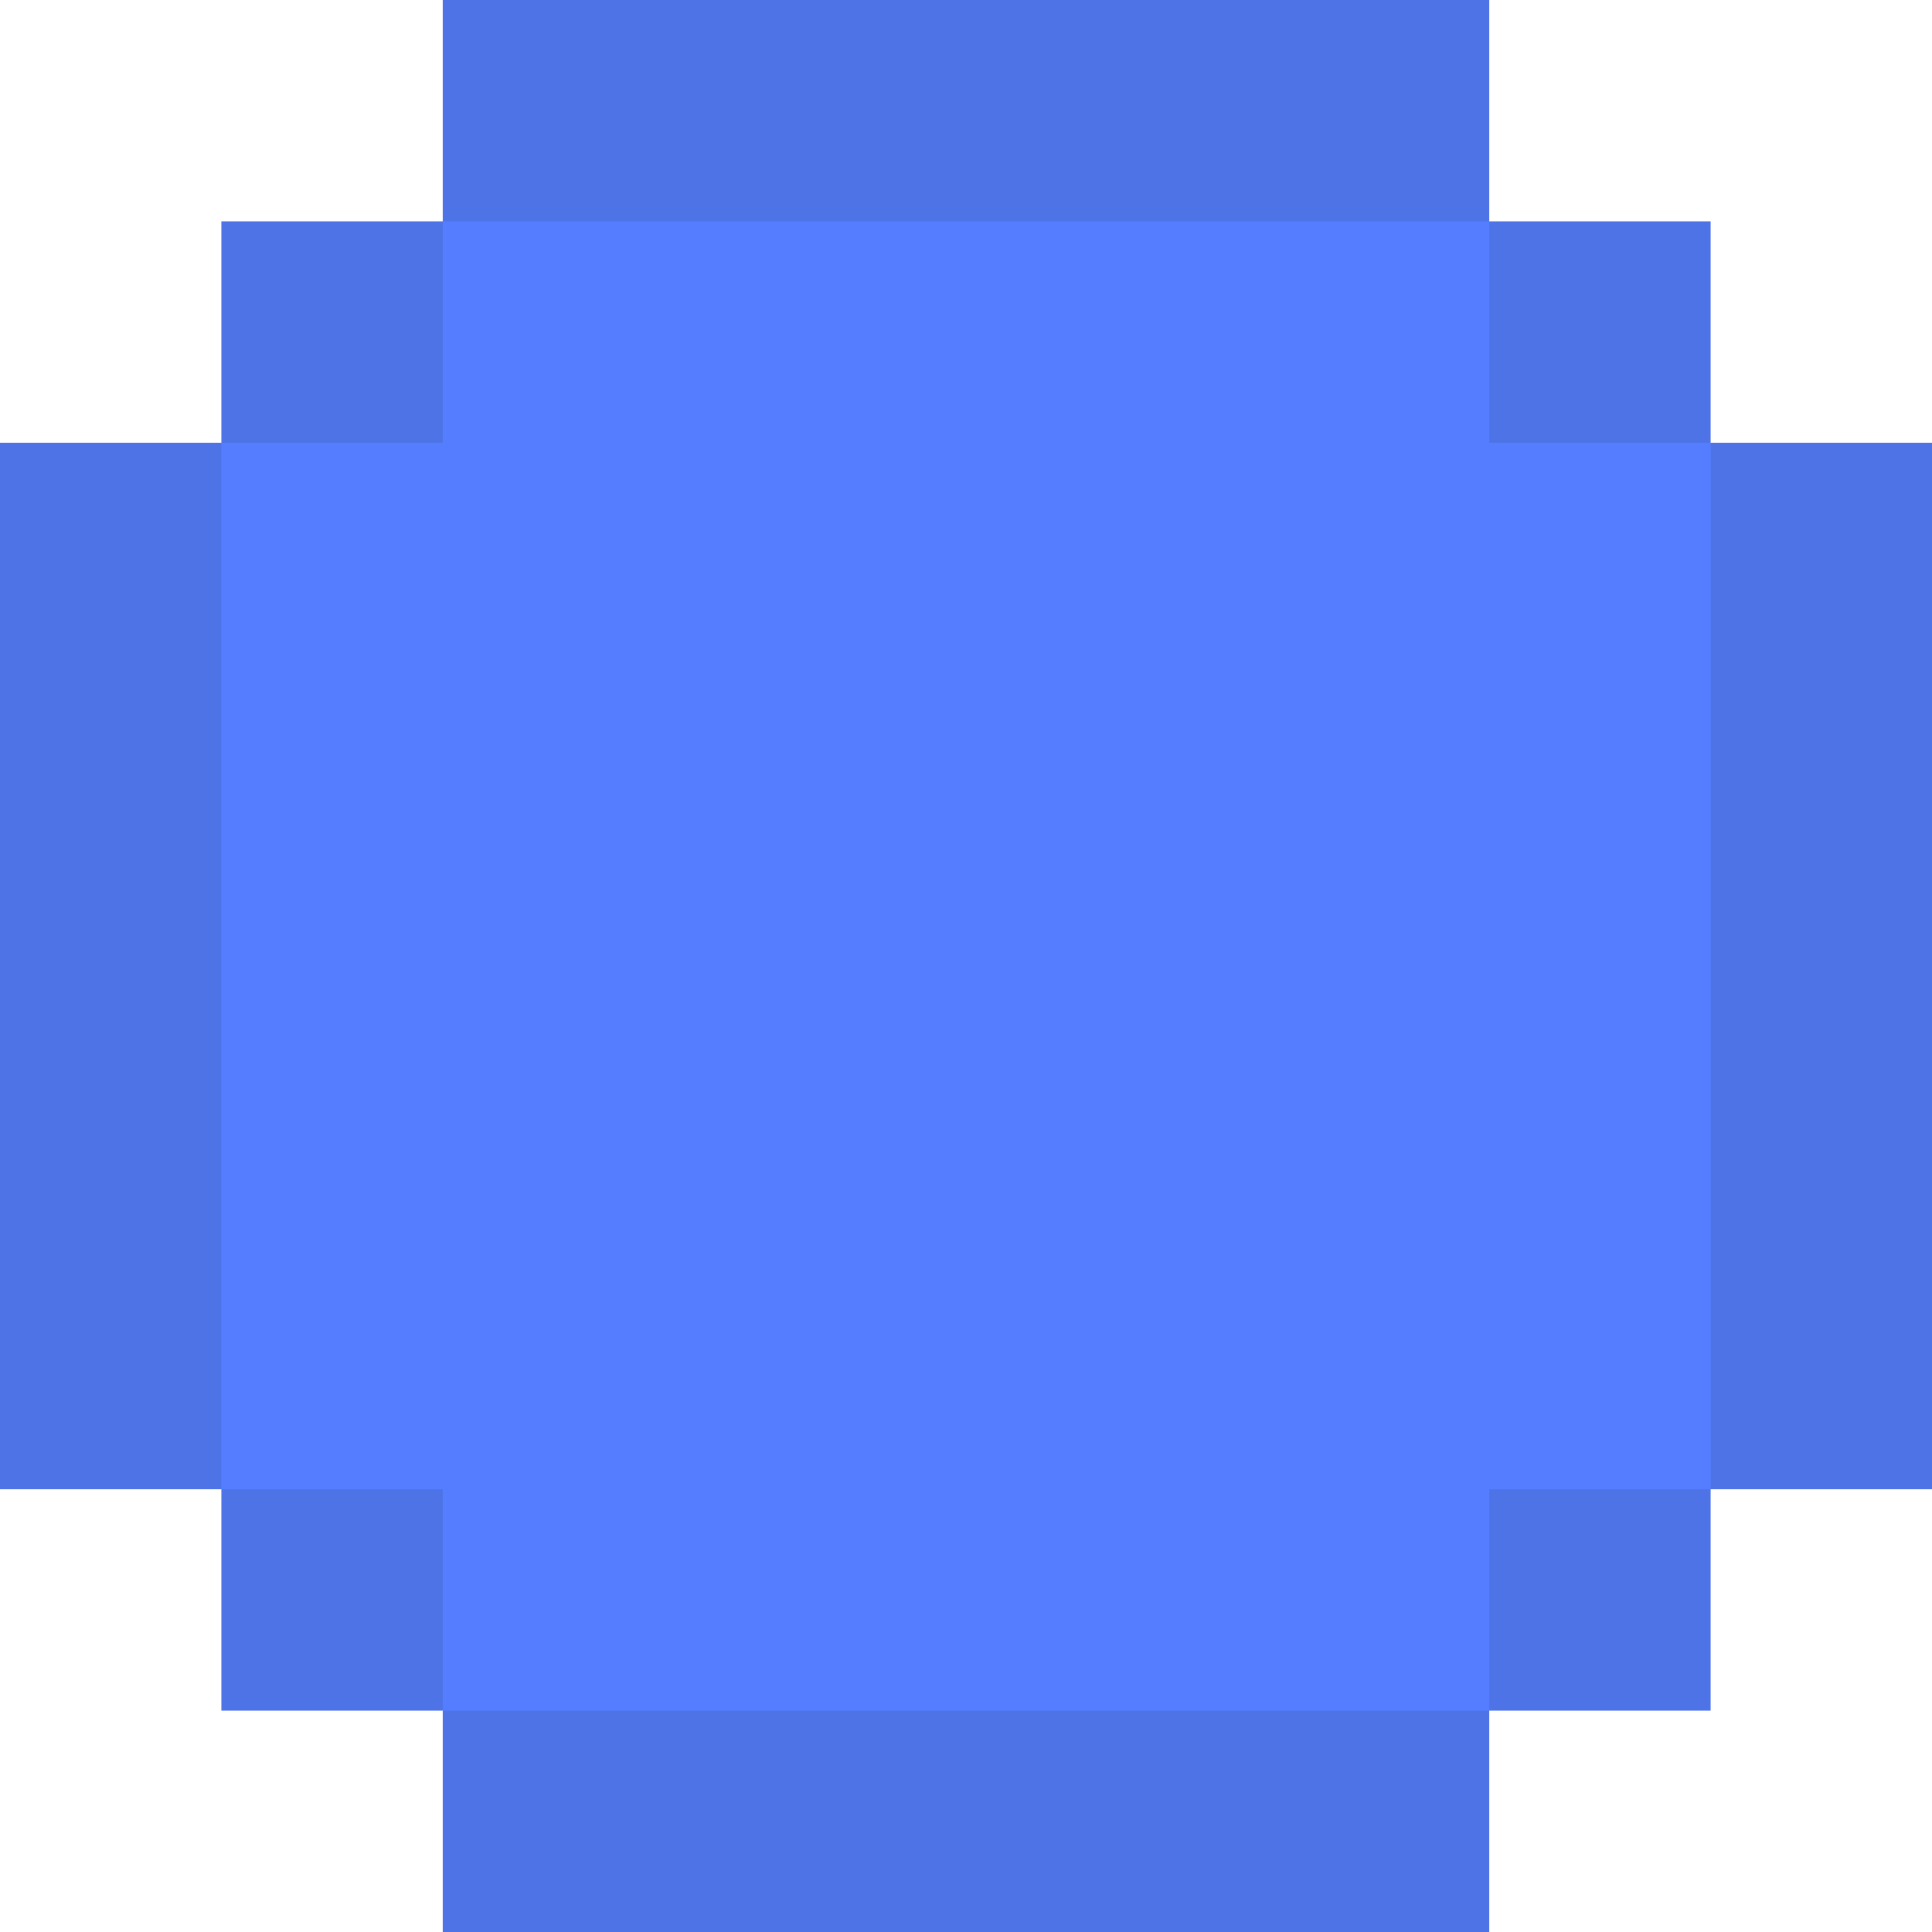 <svg width="96" height="96" viewBox="0 0 96 96" fill="none" xmlns="http://www.w3.org/2000/svg">
<path d="M74 96H22V85H11L11 74H0L0 22H11V11H22L22 0H74V11H85V22H96V74H85V85H74V96Z" fill="#4D73E6"/>
<path d="M74 74V85H22V74H11L11 22H22L22 11H74V22H85V74H74Z" fill="#547EFF"/>
</svg>
